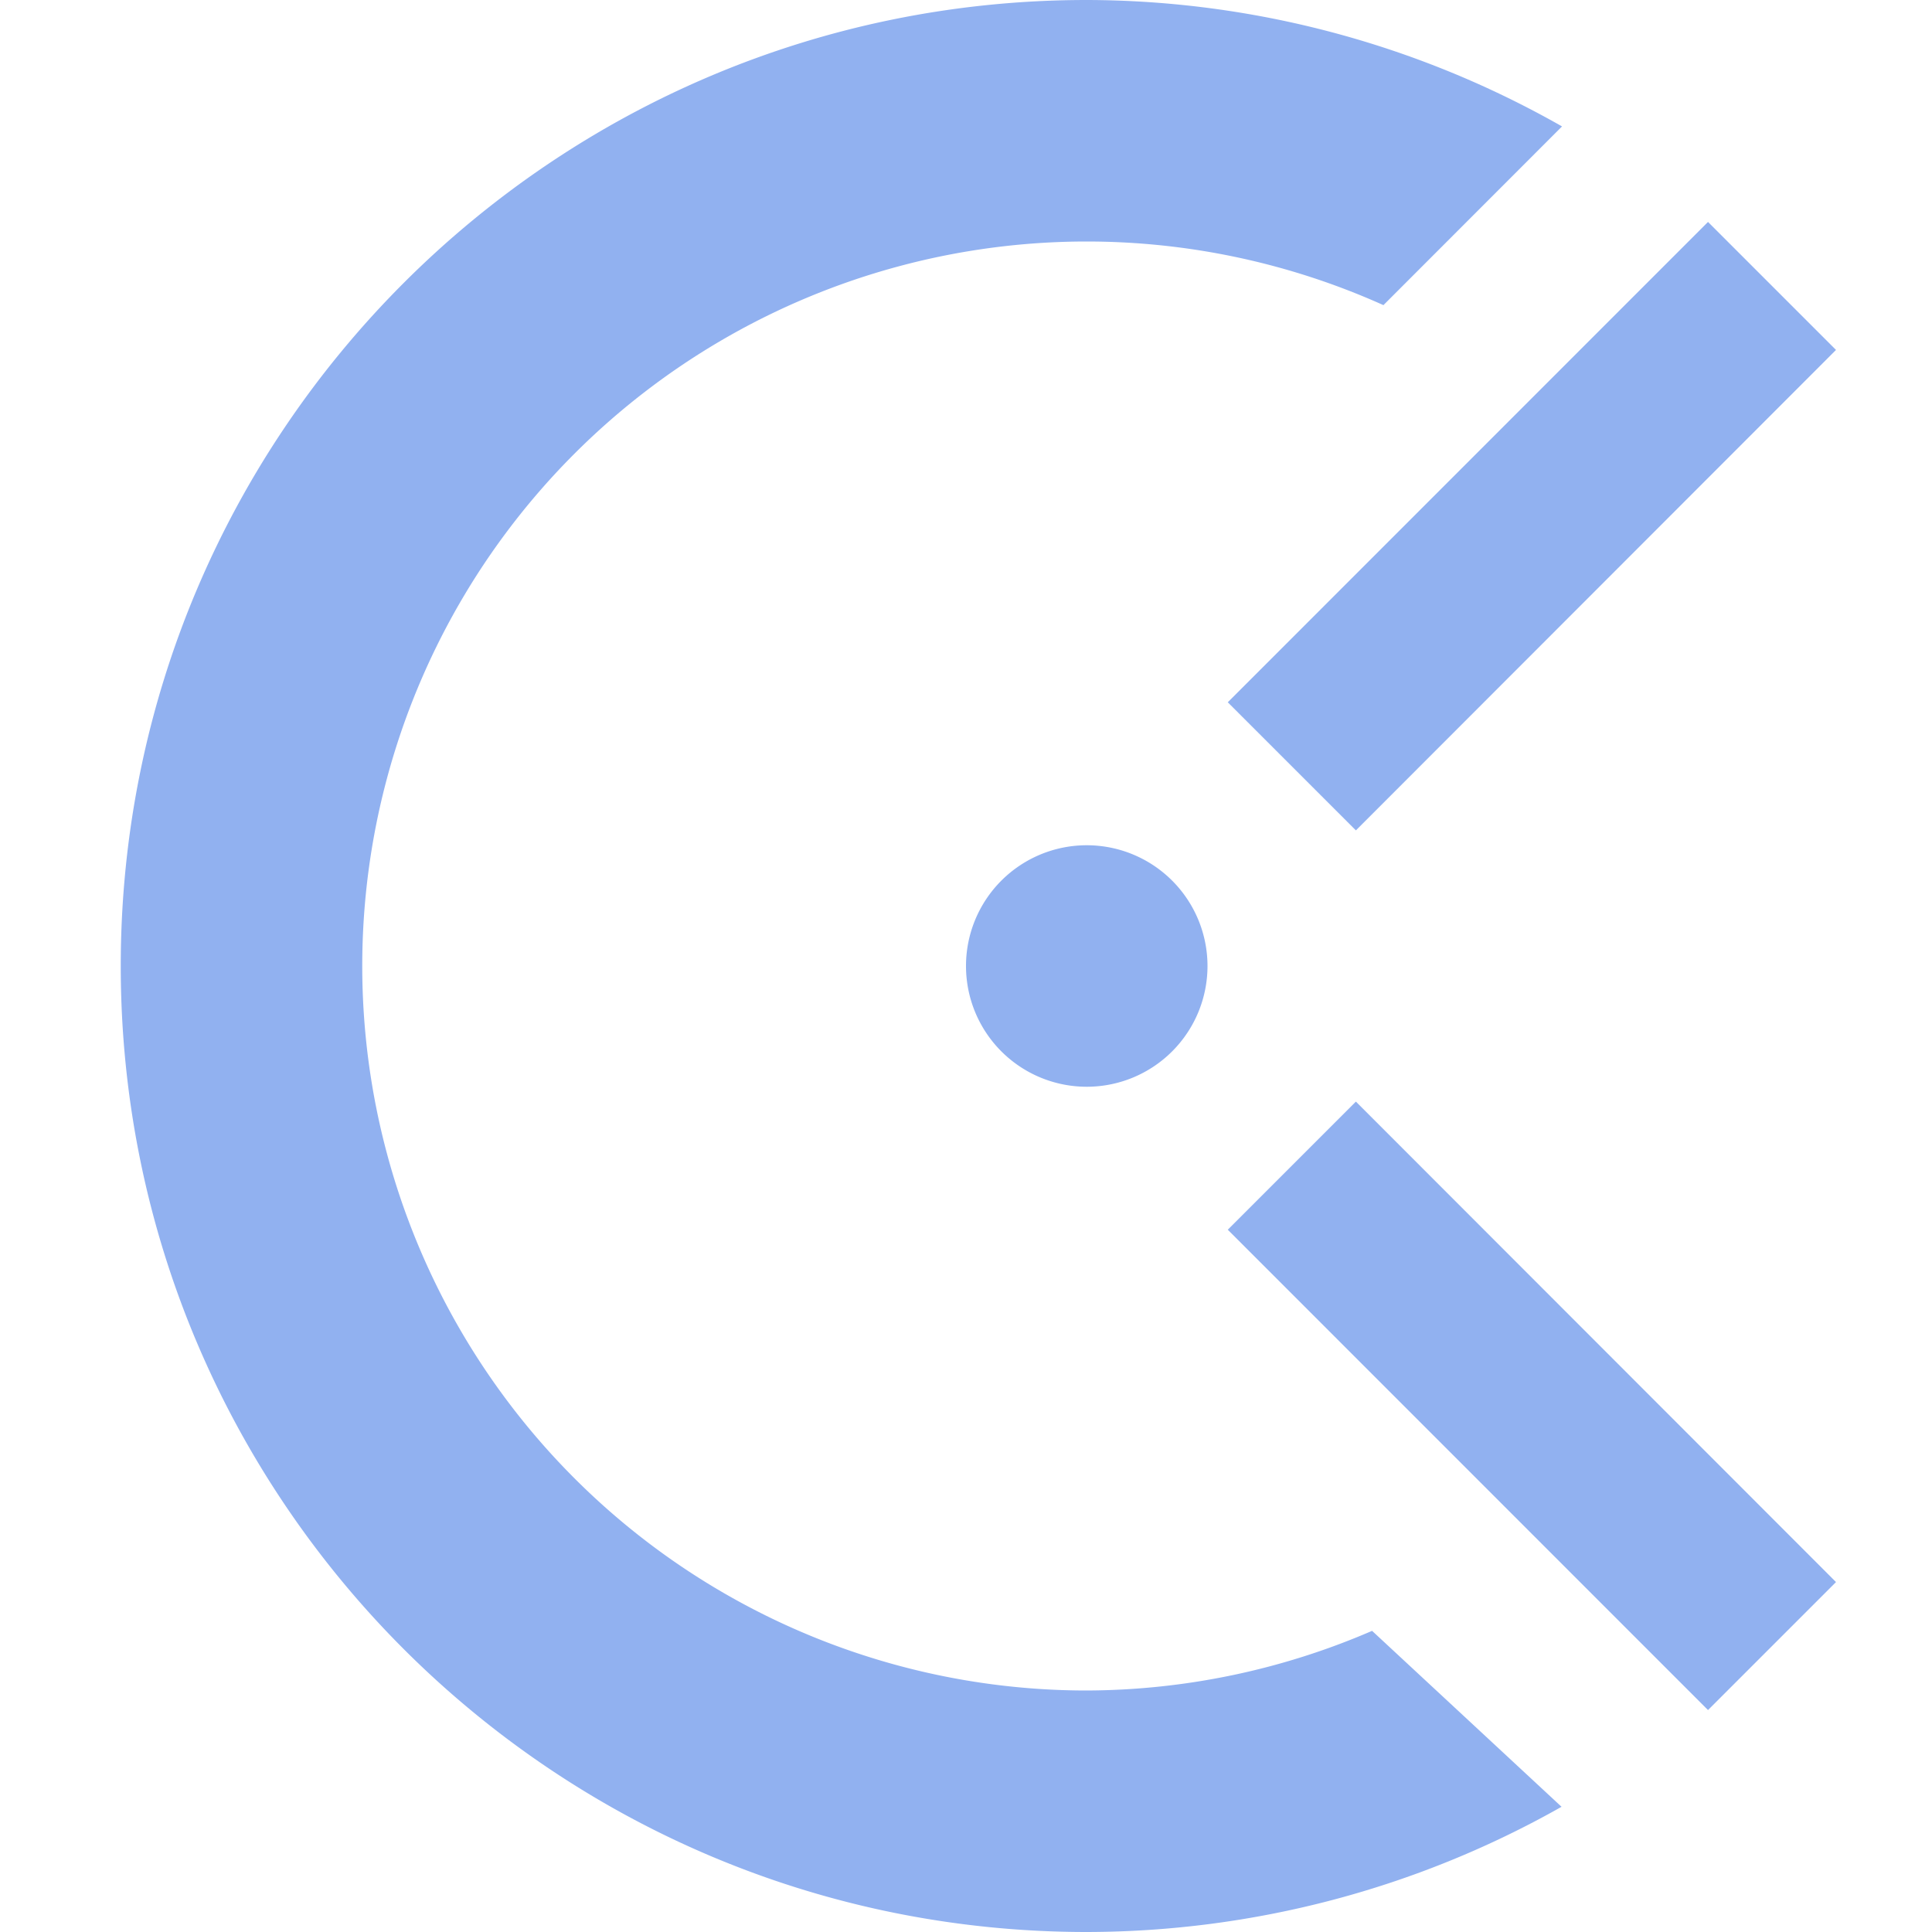 <svg xmlns="http://www.w3.org/2000/svg" width="16" height="16" version="1.1">
 <defs>
  <style id="current-color-scheme" type="text/css">
   .ColorScheme-Text { color:#91b1f0; } .ColorScheme-Highlight { color:#4285f4; } .ColorScheme-NeutralText { color:#ff9800; } .ColorScheme-PositiveText { color:#4caf50; } .ColorScheme-NegativeText { color:#f44336; }
  </style>
 </defs>
 <path style="fill:currentColor" class="ColorScheme-Text" d="M 9 0 C 4.582 0 1 3.582 1 8 C 1 12.418 4.582 16 9 16 C 10.378 15.998 11.732 15.642 12.932 14.963 L 11.363 13.506 A 6 6 0 0 1 9 14 A 6 6 0 0 1 3 8 A 6 6 0 0 1 9 2 A 6 6 0 0 1 11.457 2.527 L 12.936 1.047 C 11.736 0.364 10.38 0.003 9 0 z M 14.145 1.838 L 10.168 5.816 L 11.229 6.877 L 15.205 2.898 L 14.145 1.838 z M 9 7 A 1 1 0 0 0 8 8 A 1 1 0 0 0 9 9 A 1 1 0 0 0 10 8 A 1 1 0 0 0 9 7 z M 11.229 9.123 L 10.168 10.184 L 14.145 14.162 L 15.205 13.102 L 11.229 9.123 z"/>
</svg>

